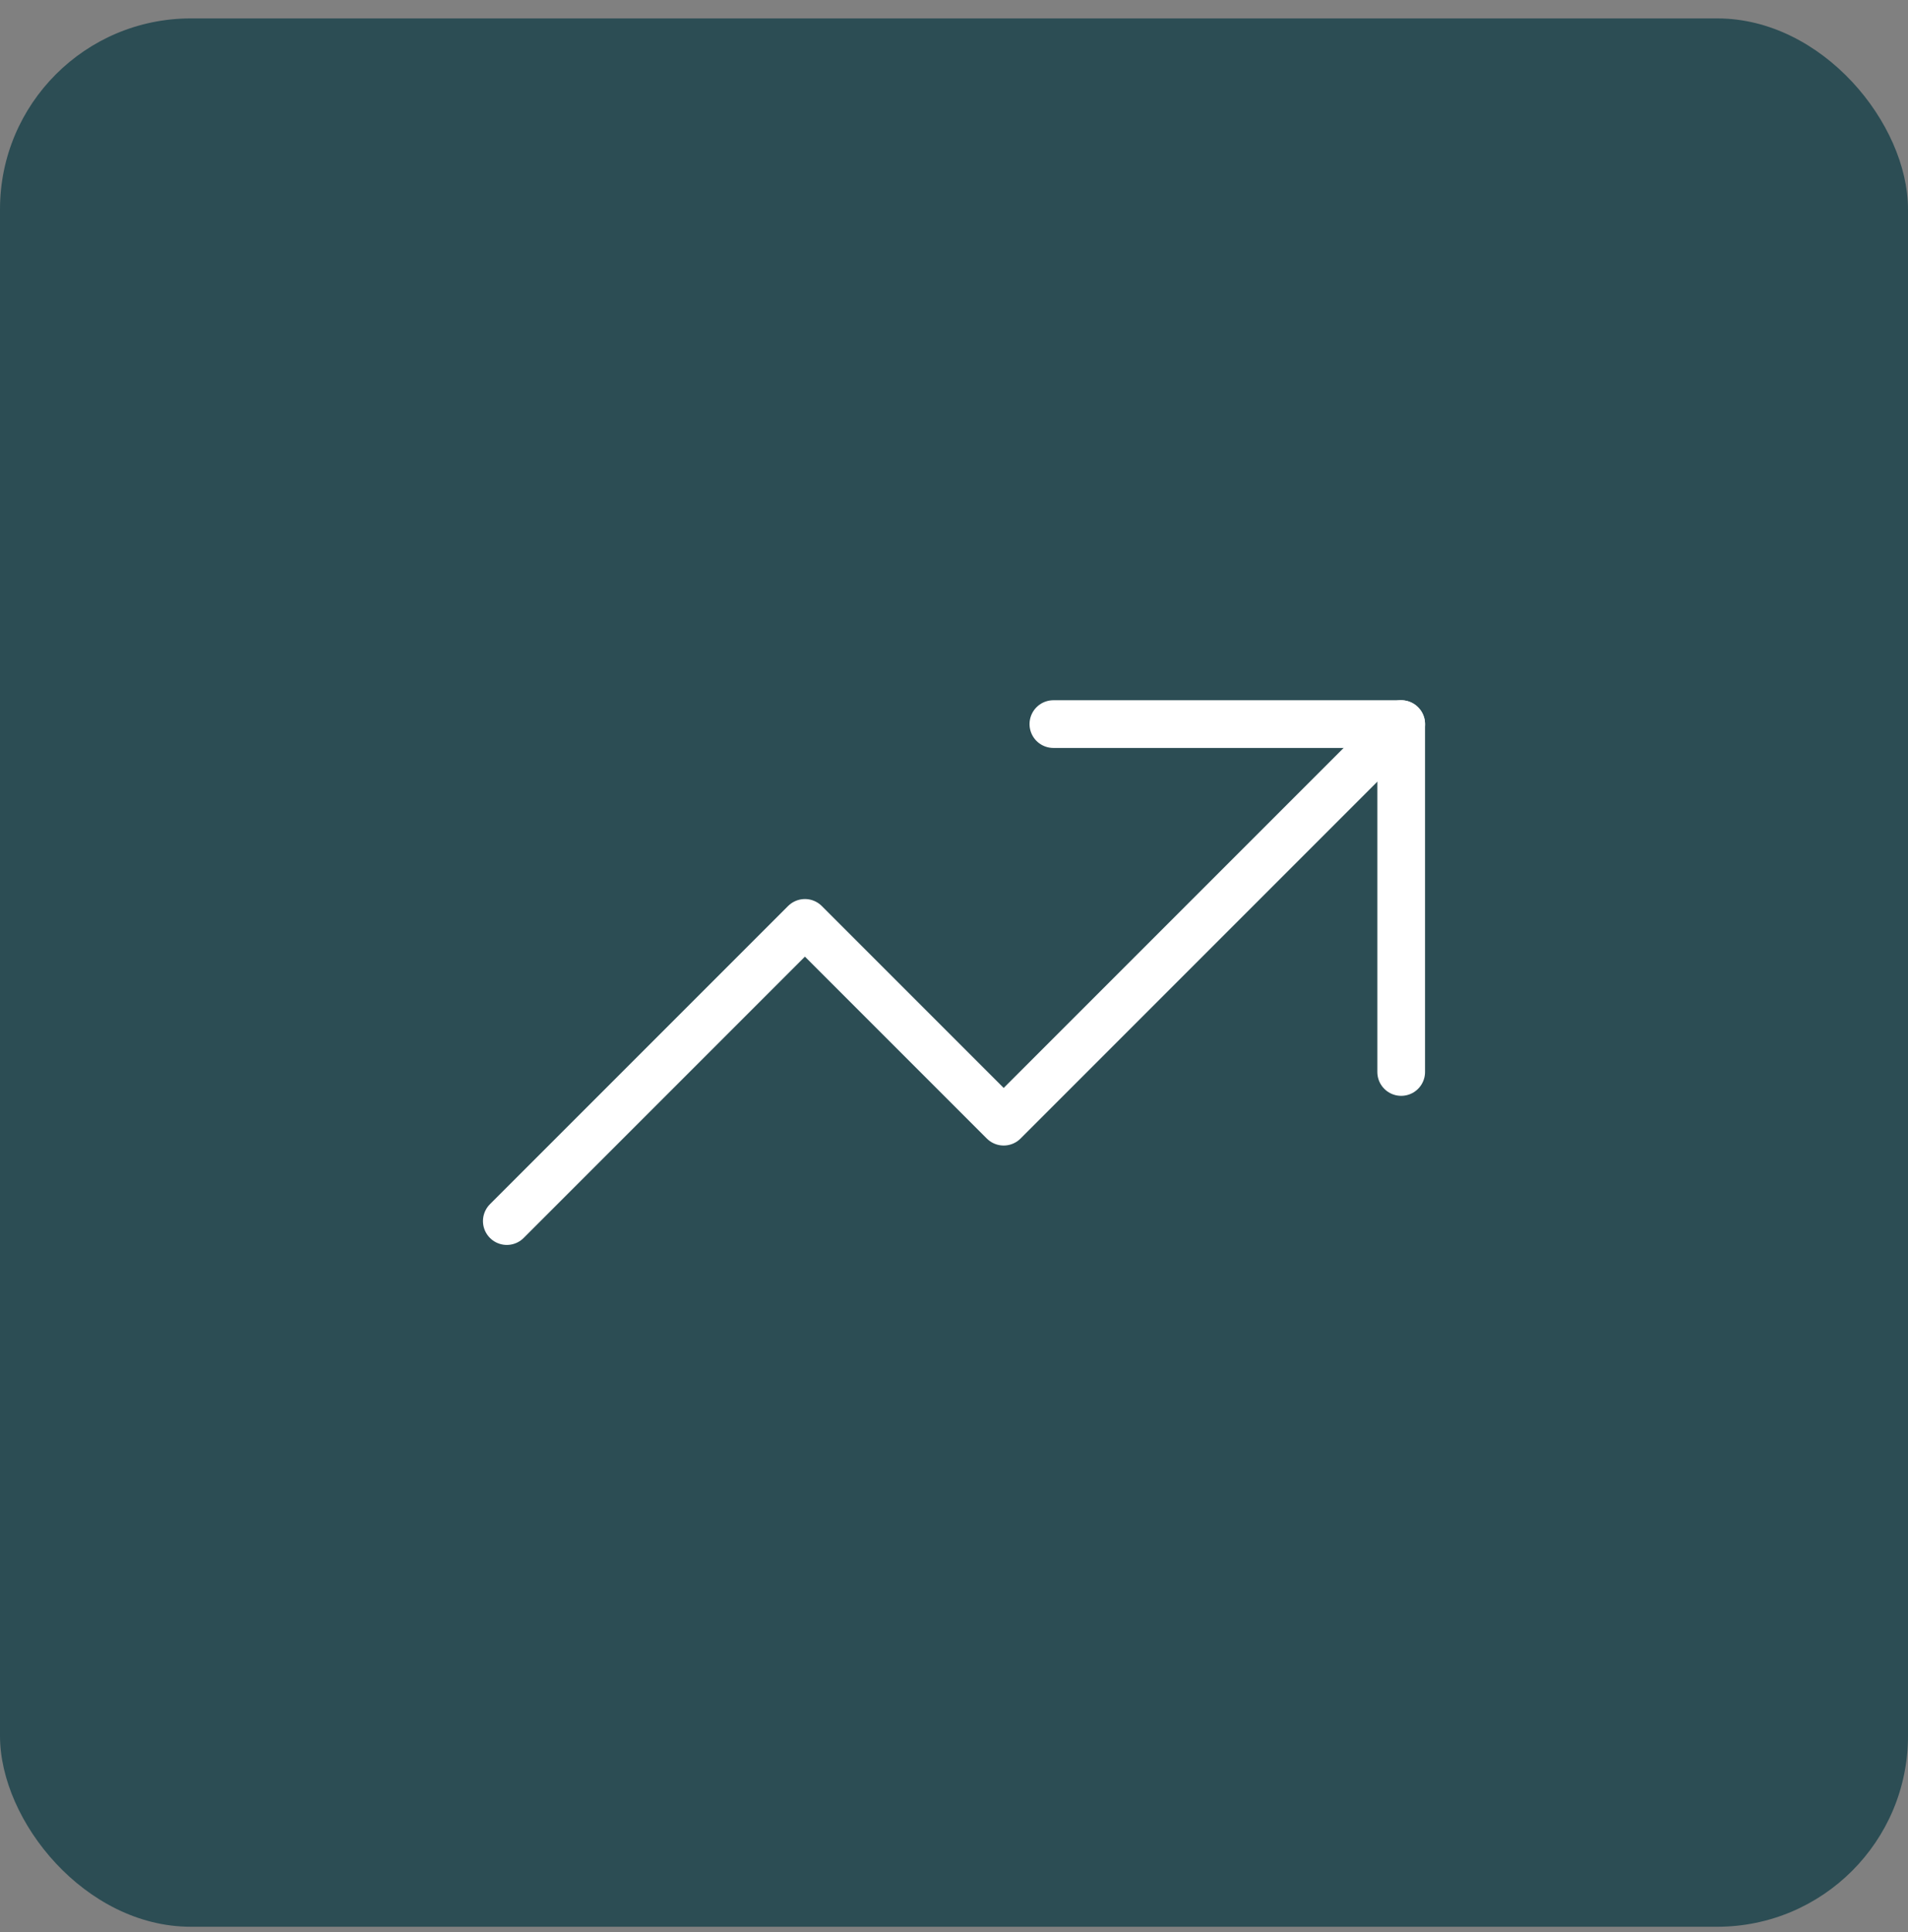 <svg width="80" height="81" viewBox="0 0 80 81" fill="none" xmlns="http://www.w3.org/2000/svg">
<rect x="0" y="0" width="80" height="81" fill="#808080" stroke="none"/>
<rect y="0.772" width="80" height="80" rx="8" fill="#2C4D54"/>
<g clip-path="url(#clip0_1_862)">
<path d="M21.25 51.189L33.75 38.689L42.083 47.022L58.75 30.355" stroke="white" stroke-width="2" stroke-linecap="round" stroke-linejoin="round"/>
<path d="M44.167 30.355H58.75V44.939" stroke="white" stroke-width="2" stroke-linecap="round" stroke-linejoin="round"/>
</g>
<defs>
<clipPath id="clip0_1_862">
<rect width="50" height="50" fill="white" transform="translate(15 15.772)"/>
</clipPath>
</defs>
</svg>